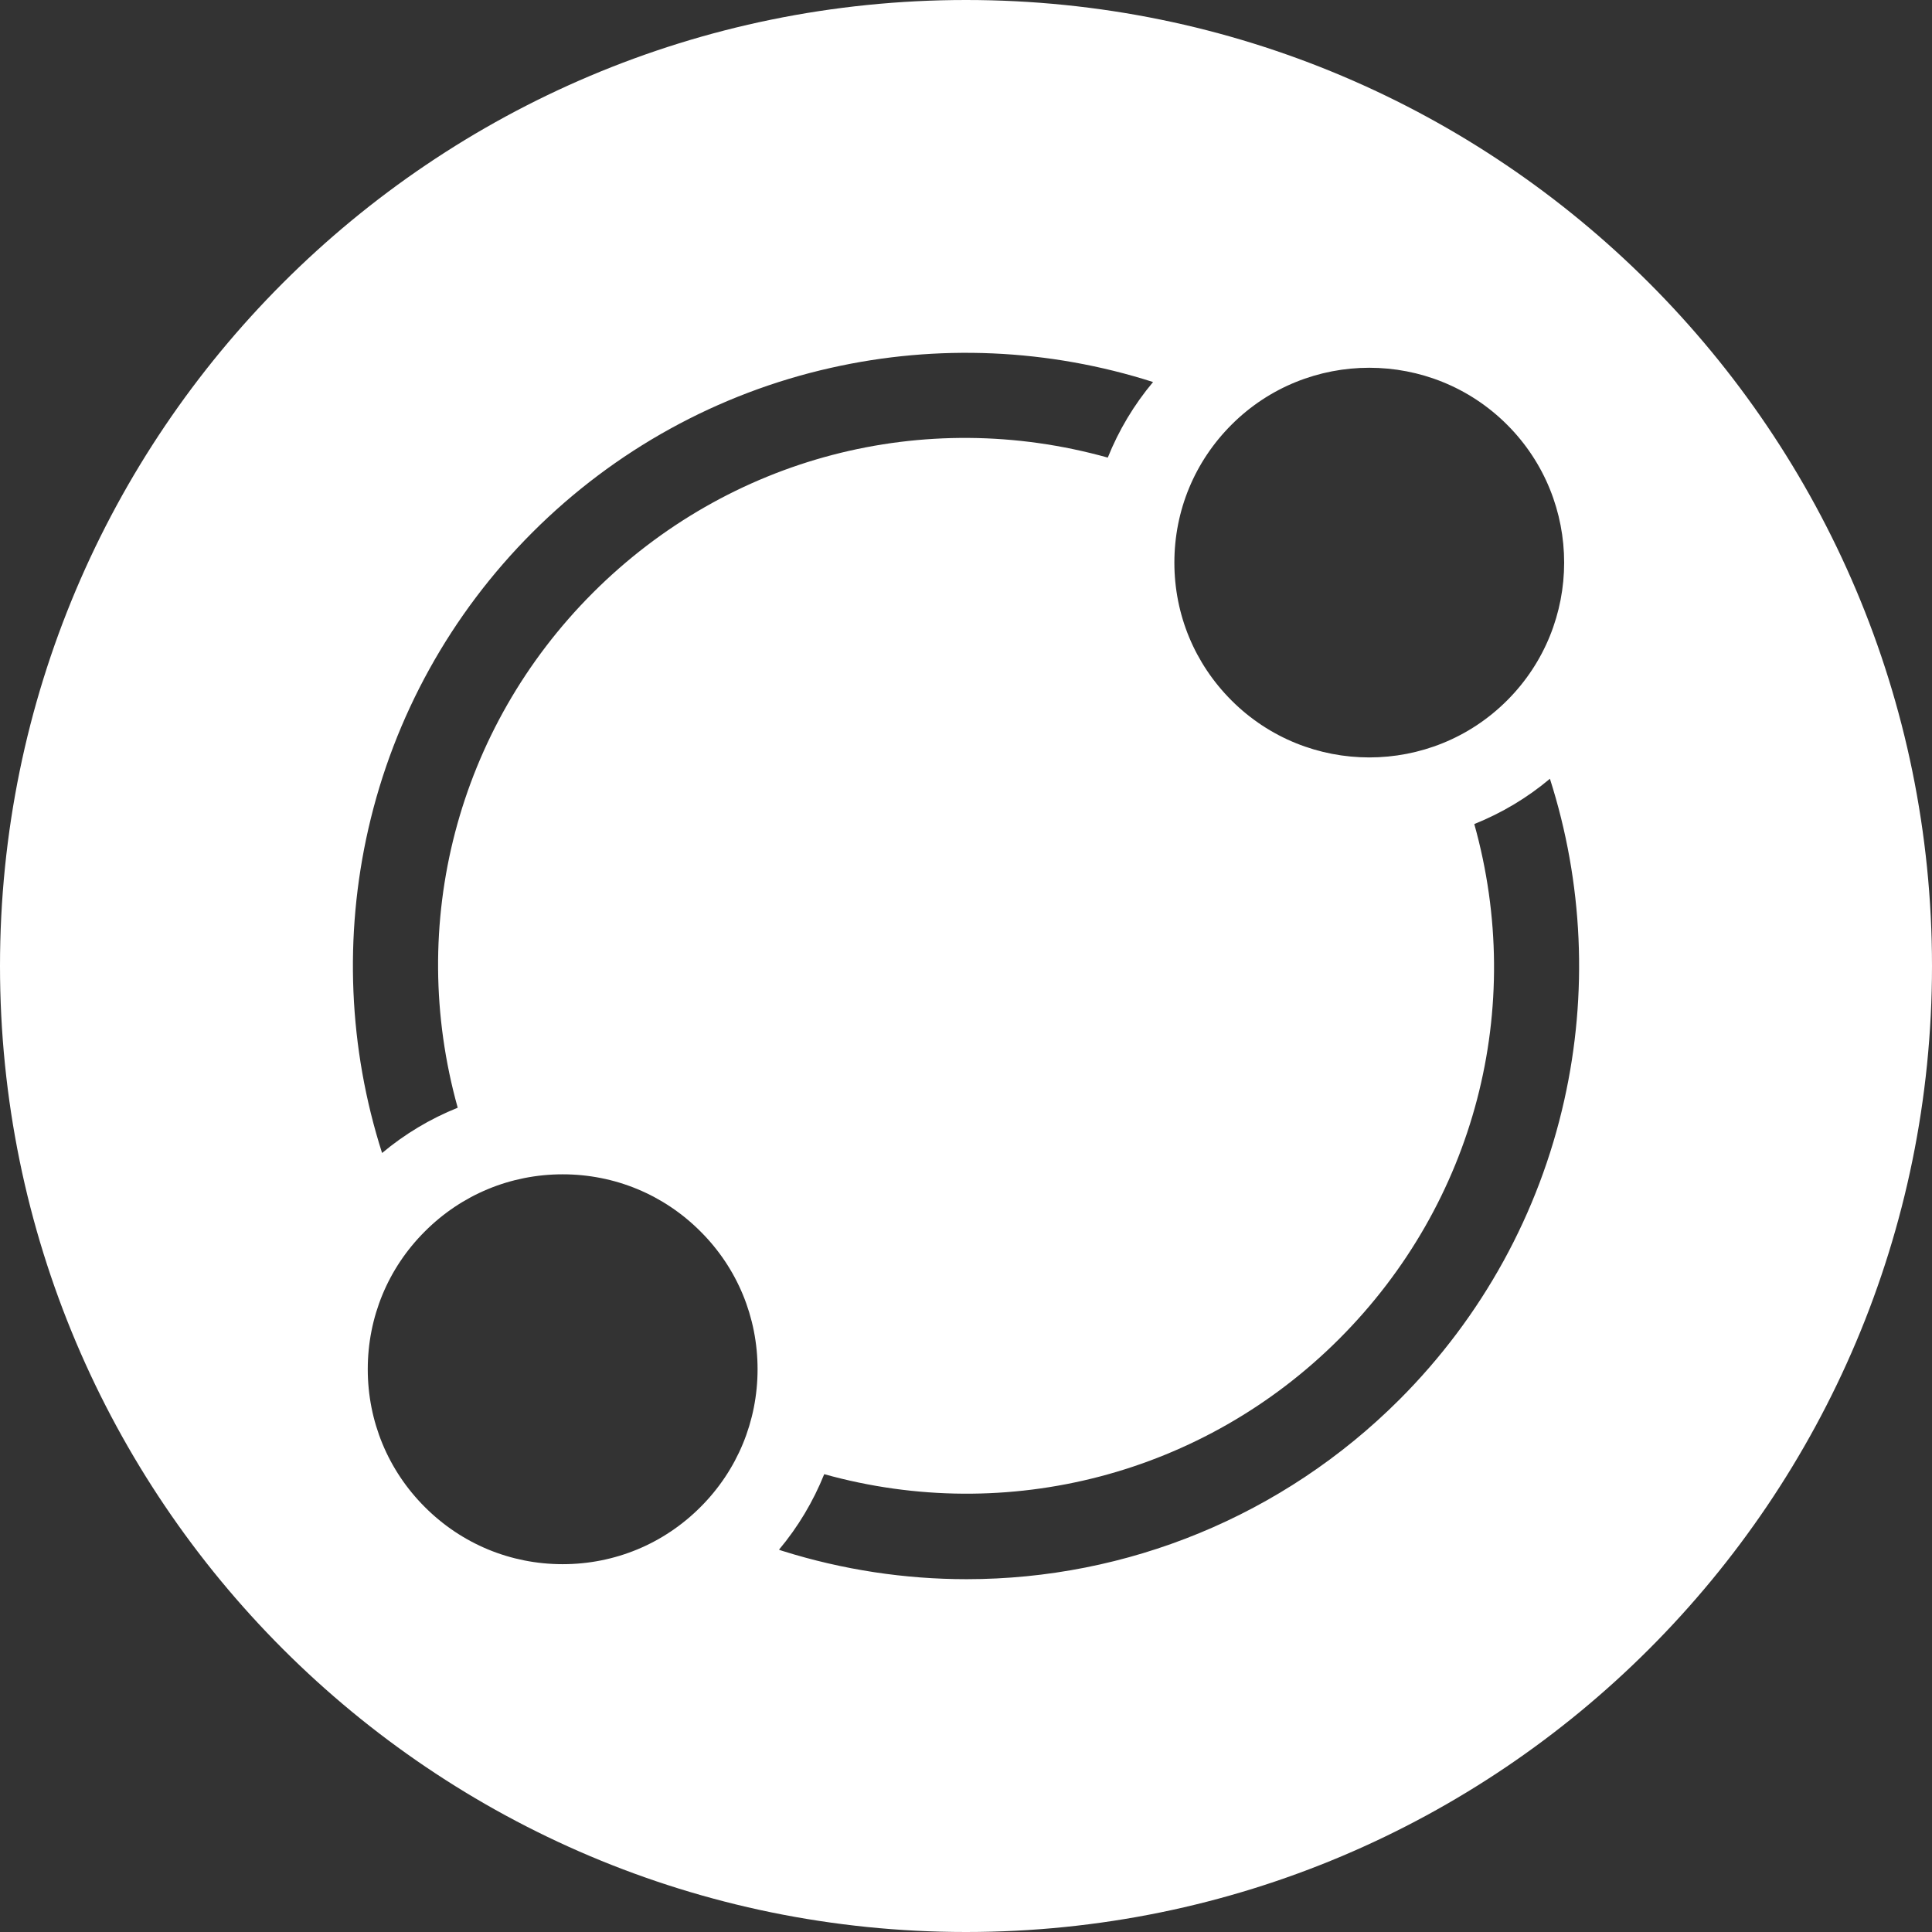 <svg width="34" height="34" viewBox="0 0 34 34" fill="none" xmlns="http://www.w3.org/2000/svg">
<rect x="0" y="0" width="34" height="34" fill="#333333" stroke="none"/>
<g clip-path="url(#clip0_2164_12595)">
<path fill-rule="evenodd" clip-rule="evenodd" d="M17 0C26.389 0 34 7.611 34 17C34 26.389 26.389 34 17 34C7.611 34 0 26.389 0 17C0 7.611 7.611 0 17 0ZM13.332 24.096C13.332 23.18 12.976 22.318 12.327 21.671C11.68 21.023 10.818 20.666 9.902 20.666C8.986 20.666 8.124 21.023 7.477 21.671C6.828 22.318 6.472 23.18 6.472 24.096C6.472 25.012 6.828 25.874 7.477 26.522C8.124 27.17 8.986 27.527 9.902 27.527C10.818 27.527 11.68 27.17 12.327 26.522C12.976 25.874 13.332 25.012 13.332 24.096ZM25.945 14.502C26.851 17.737 25.962 21.168 23.566 23.564C21.184 25.946 17.737 26.844 14.505 25.943C14.311 26.425 14.043 26.874 13.709 27.272C13.729 27.28 13.749 27.288 13.771 27.294C14.838 27.629 15.93 27.791 17.011 27.791C19.826 27.791 22.571 26.687 24.63 24.628C26.081 23.176 27.084 21.354 27.529 19.359C27.948 17.486 27.861 15.534 27.276 13.705C26.878 14.04 26.428 14.308 25.945 14.502ZM10.434 10.432C12.828 8.039 16.26 7.149 19.495 8.053C19.689 7.57 19.958 7.121 20.292 6.723C18.457 6.136 16.499 6.05 14.62 6.474C12.633 6.921 10.817 7.922 9.37 9.369C7.932 10.807 6.934 12.61 6.483 14.584C6.051 16.474 6.134 18.445 6.724 20.291C7.123 19.957 7.572 19.688 8.055 19.494C7.152 16.26 8.044 12.823 10.434 10.432ZM21.672 12.326C23.009 13.664 25.186 13.664 26.523 12.326C27.861 10.989 27.861 8.812 26.523 7.475C25.854 6.806 24.976 6.472 24.097 6.472C23.219 6.472 22.34 6.806 21.672 7.475C21.024 8.123 20.667 8.984 20.667 9.901C20.667 10.817 21.024 11.678 21.672 12.326Z" fill="white"/>
</g>
<defs>
<clipPath id="clip0_2164_12595">
<rect width="34" height="34" fill="white"/>
</clipPath>
</defs>
</svg>
